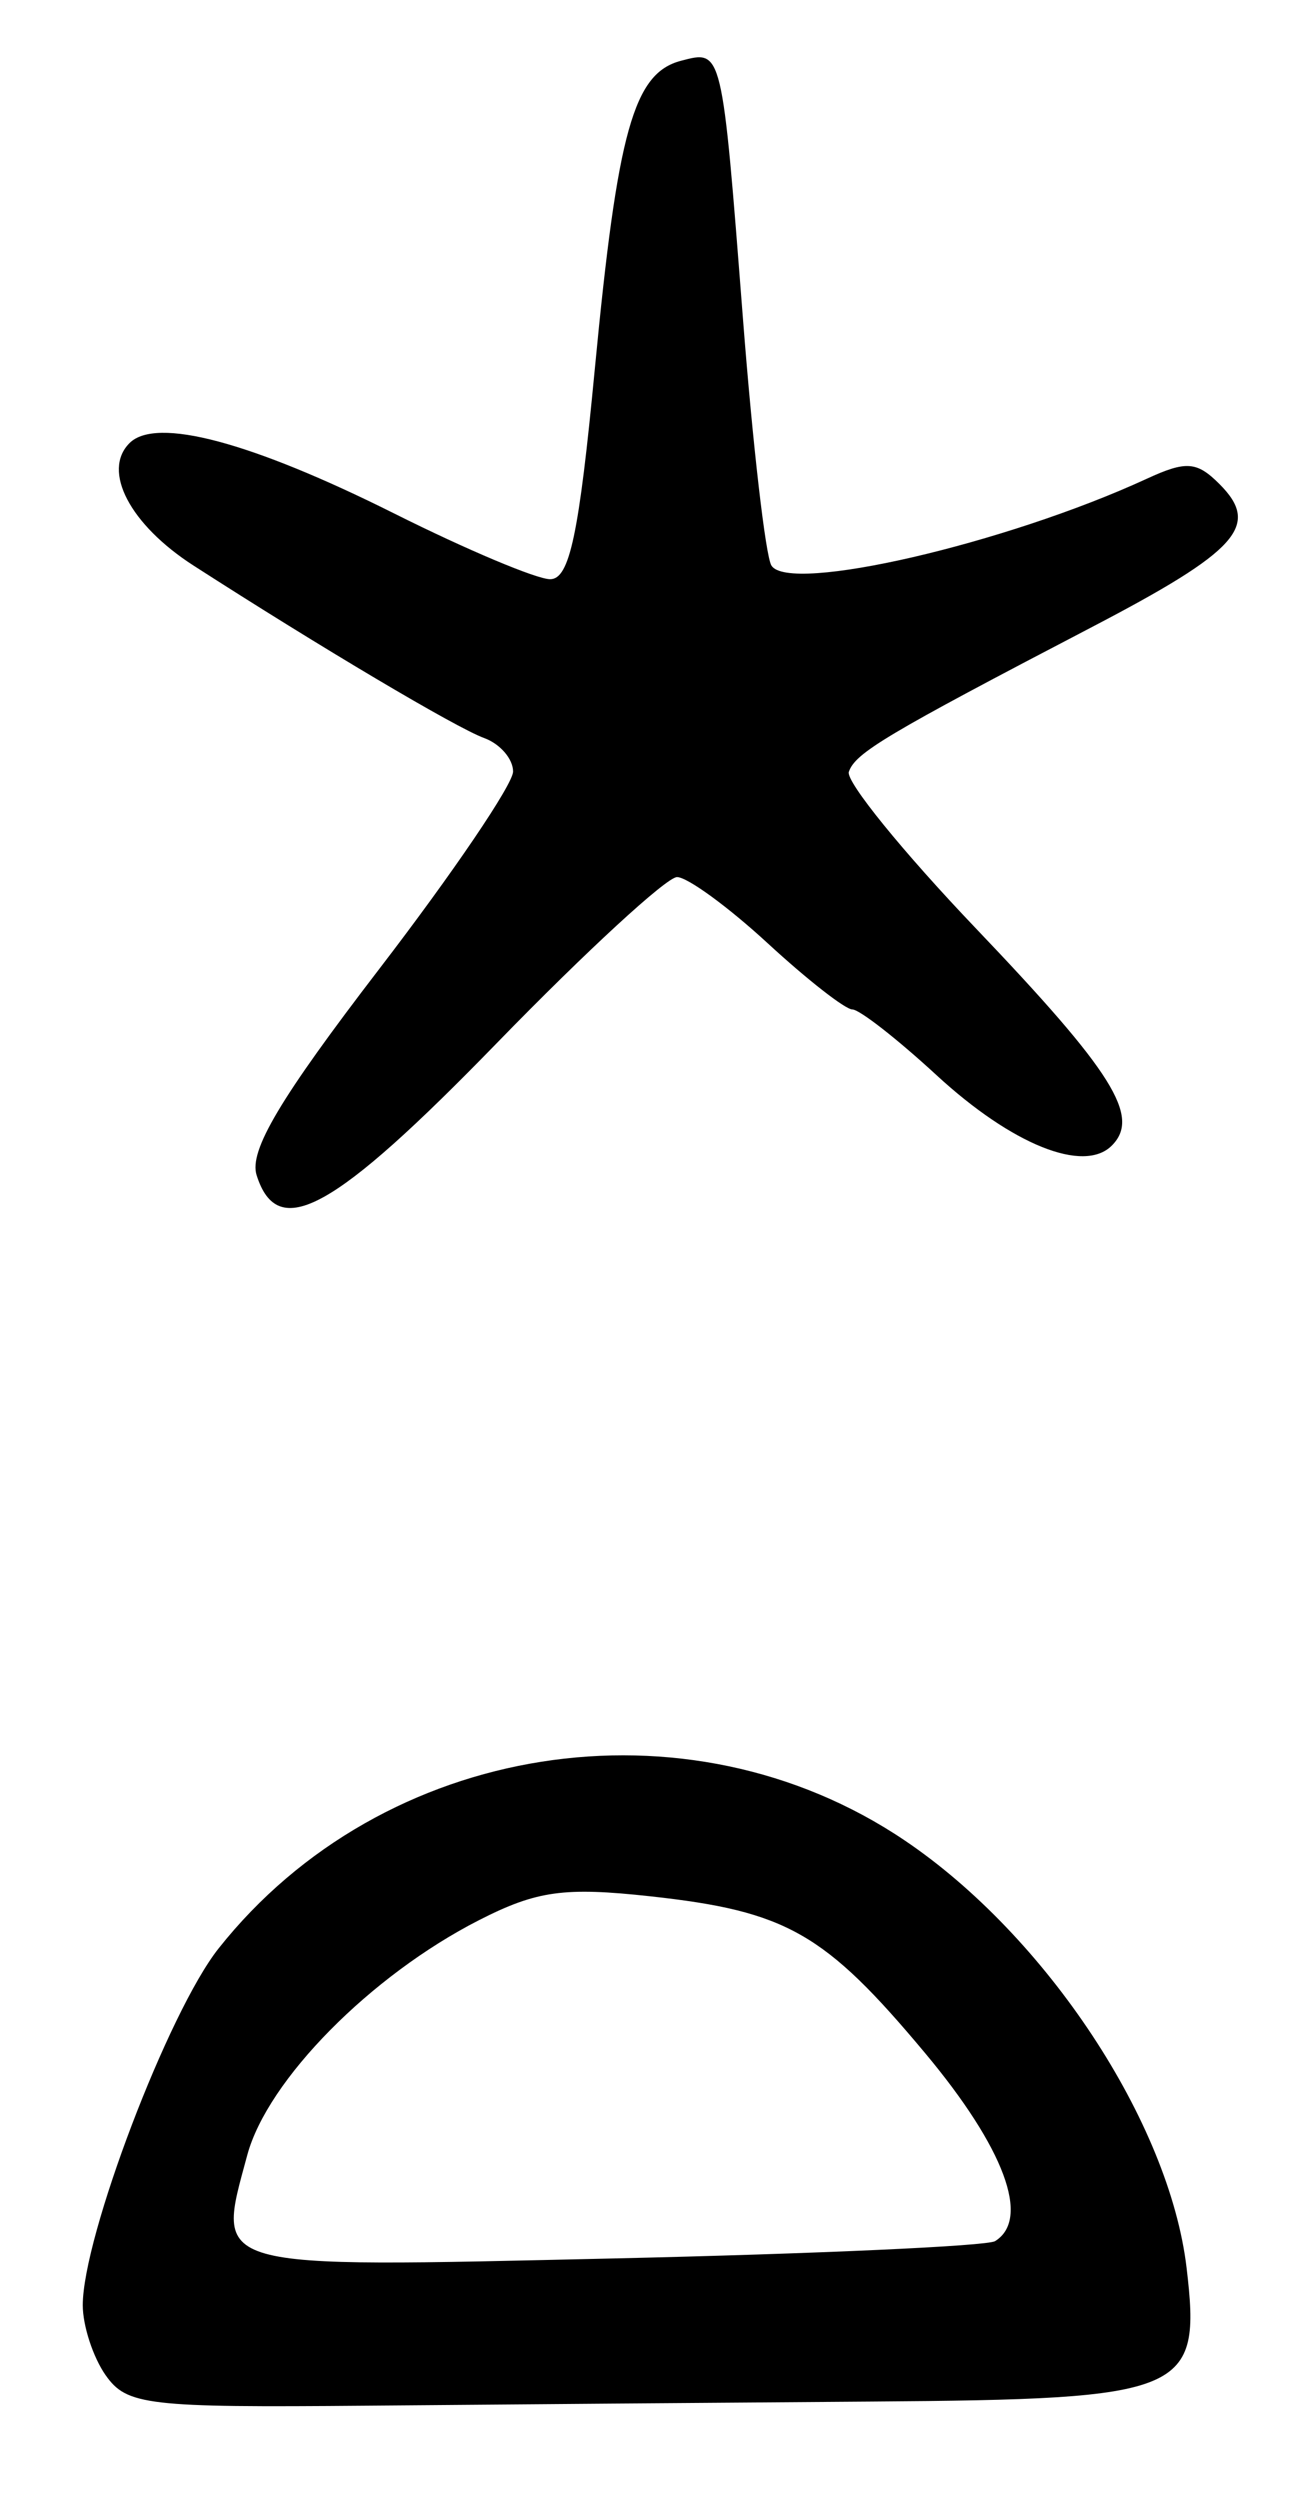 <?xml version="1.0" encoding="UTF-8" standalone="no"?>
<!-- Created with Inkscape (http://www.inkscape.org/) -->

<svg
   version="1.1"
   id="svg217"
   width="104"
   height="201.333"
   viewBox="0 0 104 201.333"
   xmlns="http://www.w3.org/2000/svg"
   xmlns:svg="http://www.w3.org/2000/svg">
  <defs
     id="defs221" />
  <g
     id="g223">
    <path
       style="fill:#000000;stroke-width:1.333"
       d="M 8.509,191.37 C 7.496,189.923 6.667,187.386 6.667,185.731 c 0,-5.521 6.895,-23.636 10.941,-28.744 13.21,-16.679 37.732,-20.541 55.272,-8.704 11.422,7.708 21.321,22.721 22.709,34.439 1.196,10.094 0.047,10.582 -25.35,10.771 -11.864,0.088 -30.192,0.238 -40.729,0.333 -17.665,0.16 -19.301,-0.032 -21,-2.457 z M 80.162,180.567 c 2.878,-1.779 0.742,-7.514 -5.648,-15.161 -8.082,-9.673 -11.145,-11.42 -22.118,-12.62 -6.948,-0.759 -9.154,-0.453 -13.799,1.917 -8.736,4.457 -17.049,12.884 -18.678,18.934 -2.512,9.328 -3.42,9.072 29.528,8.325 16.249,-0.368 30.071,-0.996 30.715,-1.394 z M 20.673,94.687 c -0.627,-1.974 1.89,-6.204 9.91,-16.659 5.913,-7.707 10.75,-14.846 10.75,-15.865 0,-1.019 -1.05,-2.233 -2.333,-2.7 C 36.766,58.651 25.793,52.138 15.594,45.57 10.461,42.265 8.198,37.935 10.435,35.699 c 2.137,-2.137 9.793,-0.098 21.346,5.685 5.805,2.906 11.447,5.283 12.538,5.283 1.566,0 2.323,-3.572 3.604,-17 1.825,-19.125 3.126,-23.774 6.935,-24.77 3.345,-0.875 3.297,-1.079 4.999,20.859 0.786,10.133 1.816,19.047 2.287,19.81 1.413,2.287 18.865,-1.749 30.238,-6.993 3.167,-1.46 4.031,-1.398 5.849,0.42 3.344,3.344 1.537,5.37 -10.309,11.551 -16.508,8.615 -19.033,10.119 -19.542,11.646 -0.256,0.767 4.346,6.438 10.227,12.602 11.057,11.59 13.297,15.169 10.956,17.51 -2.256,2.256 -8.034,-0.068 -14.125,-5.682 -3.155,-2.908 -6.203,-5.288 -6.772,-5.288 -0.569,0 -3.639,-2.4 -6.821,-5.333 -3.182,-2.933 -6.47,-5.333 -7.305,-5.333 -0.836,0 -7.35,6 -14.476,13.333 C 26.856,97.592 22.378,100.06 20.673,94.687 Z"
       id="path245" />
  </g>
</svg>
